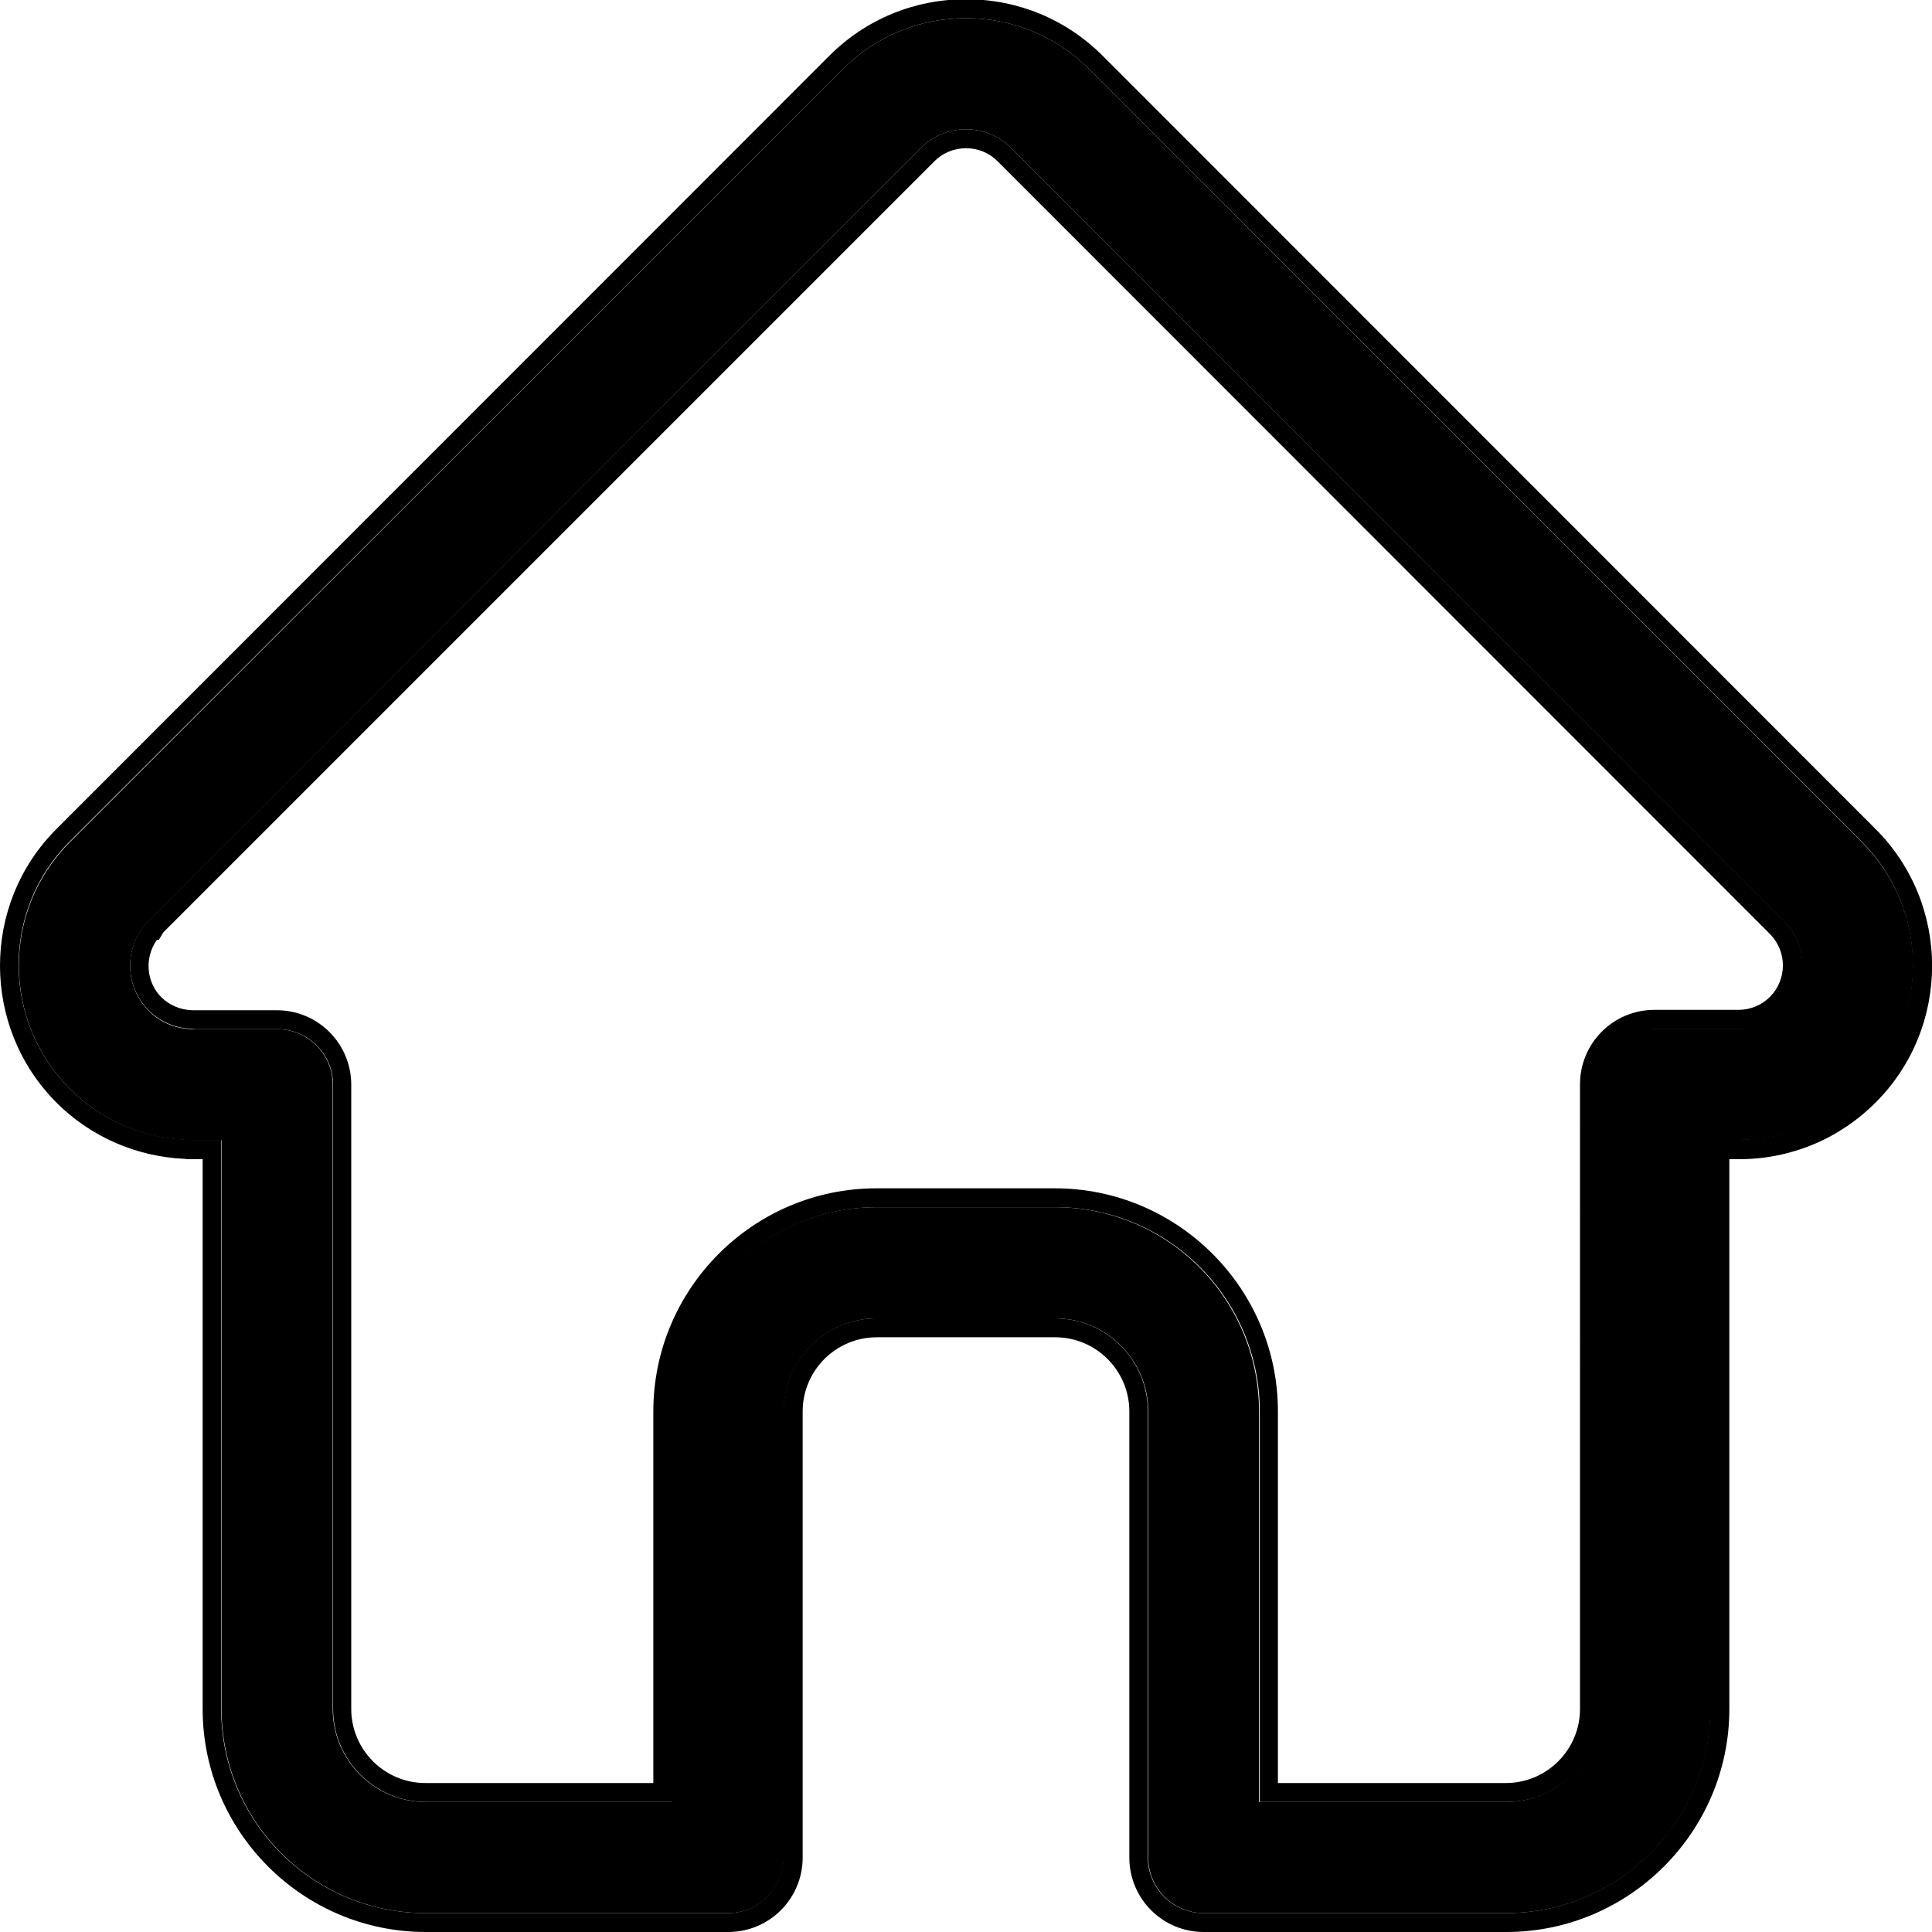 <?xml version="1.0" encoding="utf-8"?>
<!-- Generator: Adobe Illustrator 24.1.2, SVG Export Plug-In . SVG Version: 6.00 Build 0)  -->
<svg version="1.1" id="Layer_1" xmlns="http://www.w3.org/2000/svg" xmlns:xlink="http://www.w3.org/1999/xlink" x="0px" y="0px"
	 viewBox="0 0 511 511" style="enable-background:new 0 0 511 511;" xml:space="preserve">
<g>
	<path d="M492.5,222.8C492.5,222.8,492.5,222.8,492.5,222.8L288.1,18.3c-8.7-8.7-20.3-13.5-32.6-13.5c-12.3,0-23.9,4.8-32.6,13.5
		L18.6,222.6c-0.1,0.1-0.1,0.1-0.2,0.2c-17.9,18-17.9,47.2,0.1,65.2c8.2,8.2,19,13,30.6,13.5c0.5,0,0.9,0.1,1.4,0.1h8.1V452
		c0,29.8,24.2,54,54,54h80c8.1,0,14.7-6.6,14.7-14.7v-118c0-13.6,11.1-24.6,24.6-24.6h47.2c13.6,0,24.6,11.1,24.6,24.6v118
		c0,8.1,6.6,14.7,14.7,14.7h80c29.8,0,54-24.2,54-54V301.5h7.6c12.3,0,23.9-4.8,32.6-13.5C510.5,270,510.5,240.8,492.5,222.8z
		 M471.7,267.2c-3.2,3.2-7.4,4.9-11.9,4.9h-22.2c-8.1,0-14.7,6.6-14.7,14.7V452c0,13.6-11,24.6-24.6,24.6h-65.3V373.3
		c0-29.8-24.2-54-54-54h-47.2c-29.8,0-54,24.2-54,54v103.3h-65.3C99.1,476.6,88,465.6,88,452V286.9c0-8.1-6.6-14.7-14.7-14.7H51.5
		c-0.2,0-0.5,0-0.7,0c-4.4-0.1-8.5-1.8-11.5-4.9c-6.5-6.5-6.5-17.2,0-23.7c0,0,0,0,0,0l0,0L243.6,39.1c3.2-3.2,7.4-4.9,11.9-4.9
		c4.5,0,8.7,1.7,11.9,4.9l204.3,204.4c0,0,0.1,0.1,0.1,0.1C478.3,250.1,478.3,260.7,471.7,267.2z"/>
	<path d="M255.5,4.8c12.3,0,23.9,4.8,32.6,13.5l204.4,204.4c0,0,0,0,0,0c17.9,18,17.9,47.2,0,65.2c-8.7,8.7-20.3,13.5-32.6,13.5
		h-7.6V452c0,29.8-24.2,54-54,54h-80c-8.1,0-14.7-6.6-14.7-14.7v-118c0-13.6-11-24.6-24.6-24.6h-47.2c-13.6,0-24.6,11.1-24.6,24.6
		v118c0,8.1-6.6,14.7-14.7,14.7h-80c-29.8,0-54-24.2-54-54V301.5h-8.1c-0.5,0-1,0-1.4-0.1c-11.6-0.5-22.4-5.3-30.6-13.5
		c-17.9-18-18-47.2-0.1-65.2c0.1-0.1,0.1-0.1,0.2-0.2L222.9,18.3C231.6,9.6,243.2,4.8,255.5,4.8 M51.5,272.2h21.9
		c8.1,0,14.7,6.6,14.7,14.7V452c0,13.6,11.1,24.6,24.6,24.6h65.3V373.3c0-29.8,24.2-54,54-54h47.2c29.8,0,54,24.2,54,54v103.3h65.3
		c13.6,0,24.6-11.1,24.6-24.6V286.9c0-8.1,6.6-14.7,14.7-14.7h22.2c4.5,0,8.7-1.7,11.9-4.9c6.5-6.5,6.5-17.1,0-23.7
		c0,0-0.1-0.1-0.1-0.1L267.4,39.1c-3.2-3.2-7.4-4.9-11.9-4.9c-4.5,0-8.7,1.7-11.9,4.9L39.3,243.5l0,0c0,0,0,0,0,0
		c-6.5,6.5-6.5,17.2,0,23.7c3.1,3.1,7.2,4.8,11.5,4.9C51,272.1,51.3,272.2,51.5,272.2 M255.5-0.2c-13.7,0-26.5,5.3-36.2,15
		L15.1,219.1c-0.1,0.1-0.2,0.2-0.3,0.3c-19.8,19.9-19.7,52.3,0.1,72.2c9,9,21,14.3,33.8,14.9c0.6,0.1,1.2,0.1,1.8,0.1h3.1V452
		c0,32.5,26.5,59,59,59h80c10.9,0,19.7-8.8,19.7-19.7v-118c0-10.8,8.8-19.6,19.6-19.6h47.2c10.8,0,19.6,8.8,19.6,19.6v118
		c0,10.9,8.8,19.7,19.7,19.7h80c32.5,0,59-26.5,59-59V306.6h2.5c13.7,0,26.5-5.3,36.2-15c19.9-19.9,19.9-52.4,0-72.3l-0.3-0.3l0,0
		L291.7,14.8C282,5.1,269.2-0.2,255.5-0.2L255.5-0.2z M43.2,246.6l204-204c2.2-2.2,5.2-3.4,8.3-3.4c3.1,0,6.1,1.2,8.3,3.4L468.1,247
		c0,0,0.1,0.1,0.1,0.1c4.5,4.6,4.5,12-0.1,16.6c-2.2,2.2-5.2,3.4-8.3,3.4h-22.2c-10.9,0-19.7,8.8-19.7,19.7V452
		c0,10.8-8.8,19.6-19.6,19.6h-60.3v-98.3c0-32.5-26.5-59-59-59h-47.2c-32.5,0-59,26.5-59,59v98.3h-60.3c-10.8,0-19.6-8.8-19.6-19.6
		V286.9c0-10.9-8.8-19.7-19.7-19.7H51.6c-0.3,0-0.5,0-0.8,0c-3.1-0.1-5.9-1.3-8.1-3.4c-4.1-4.1-4.5-10.6-1.2-15.2h0.5L43.2,246.6
		L43.2,246.6z"/>
</g>
</svg>
